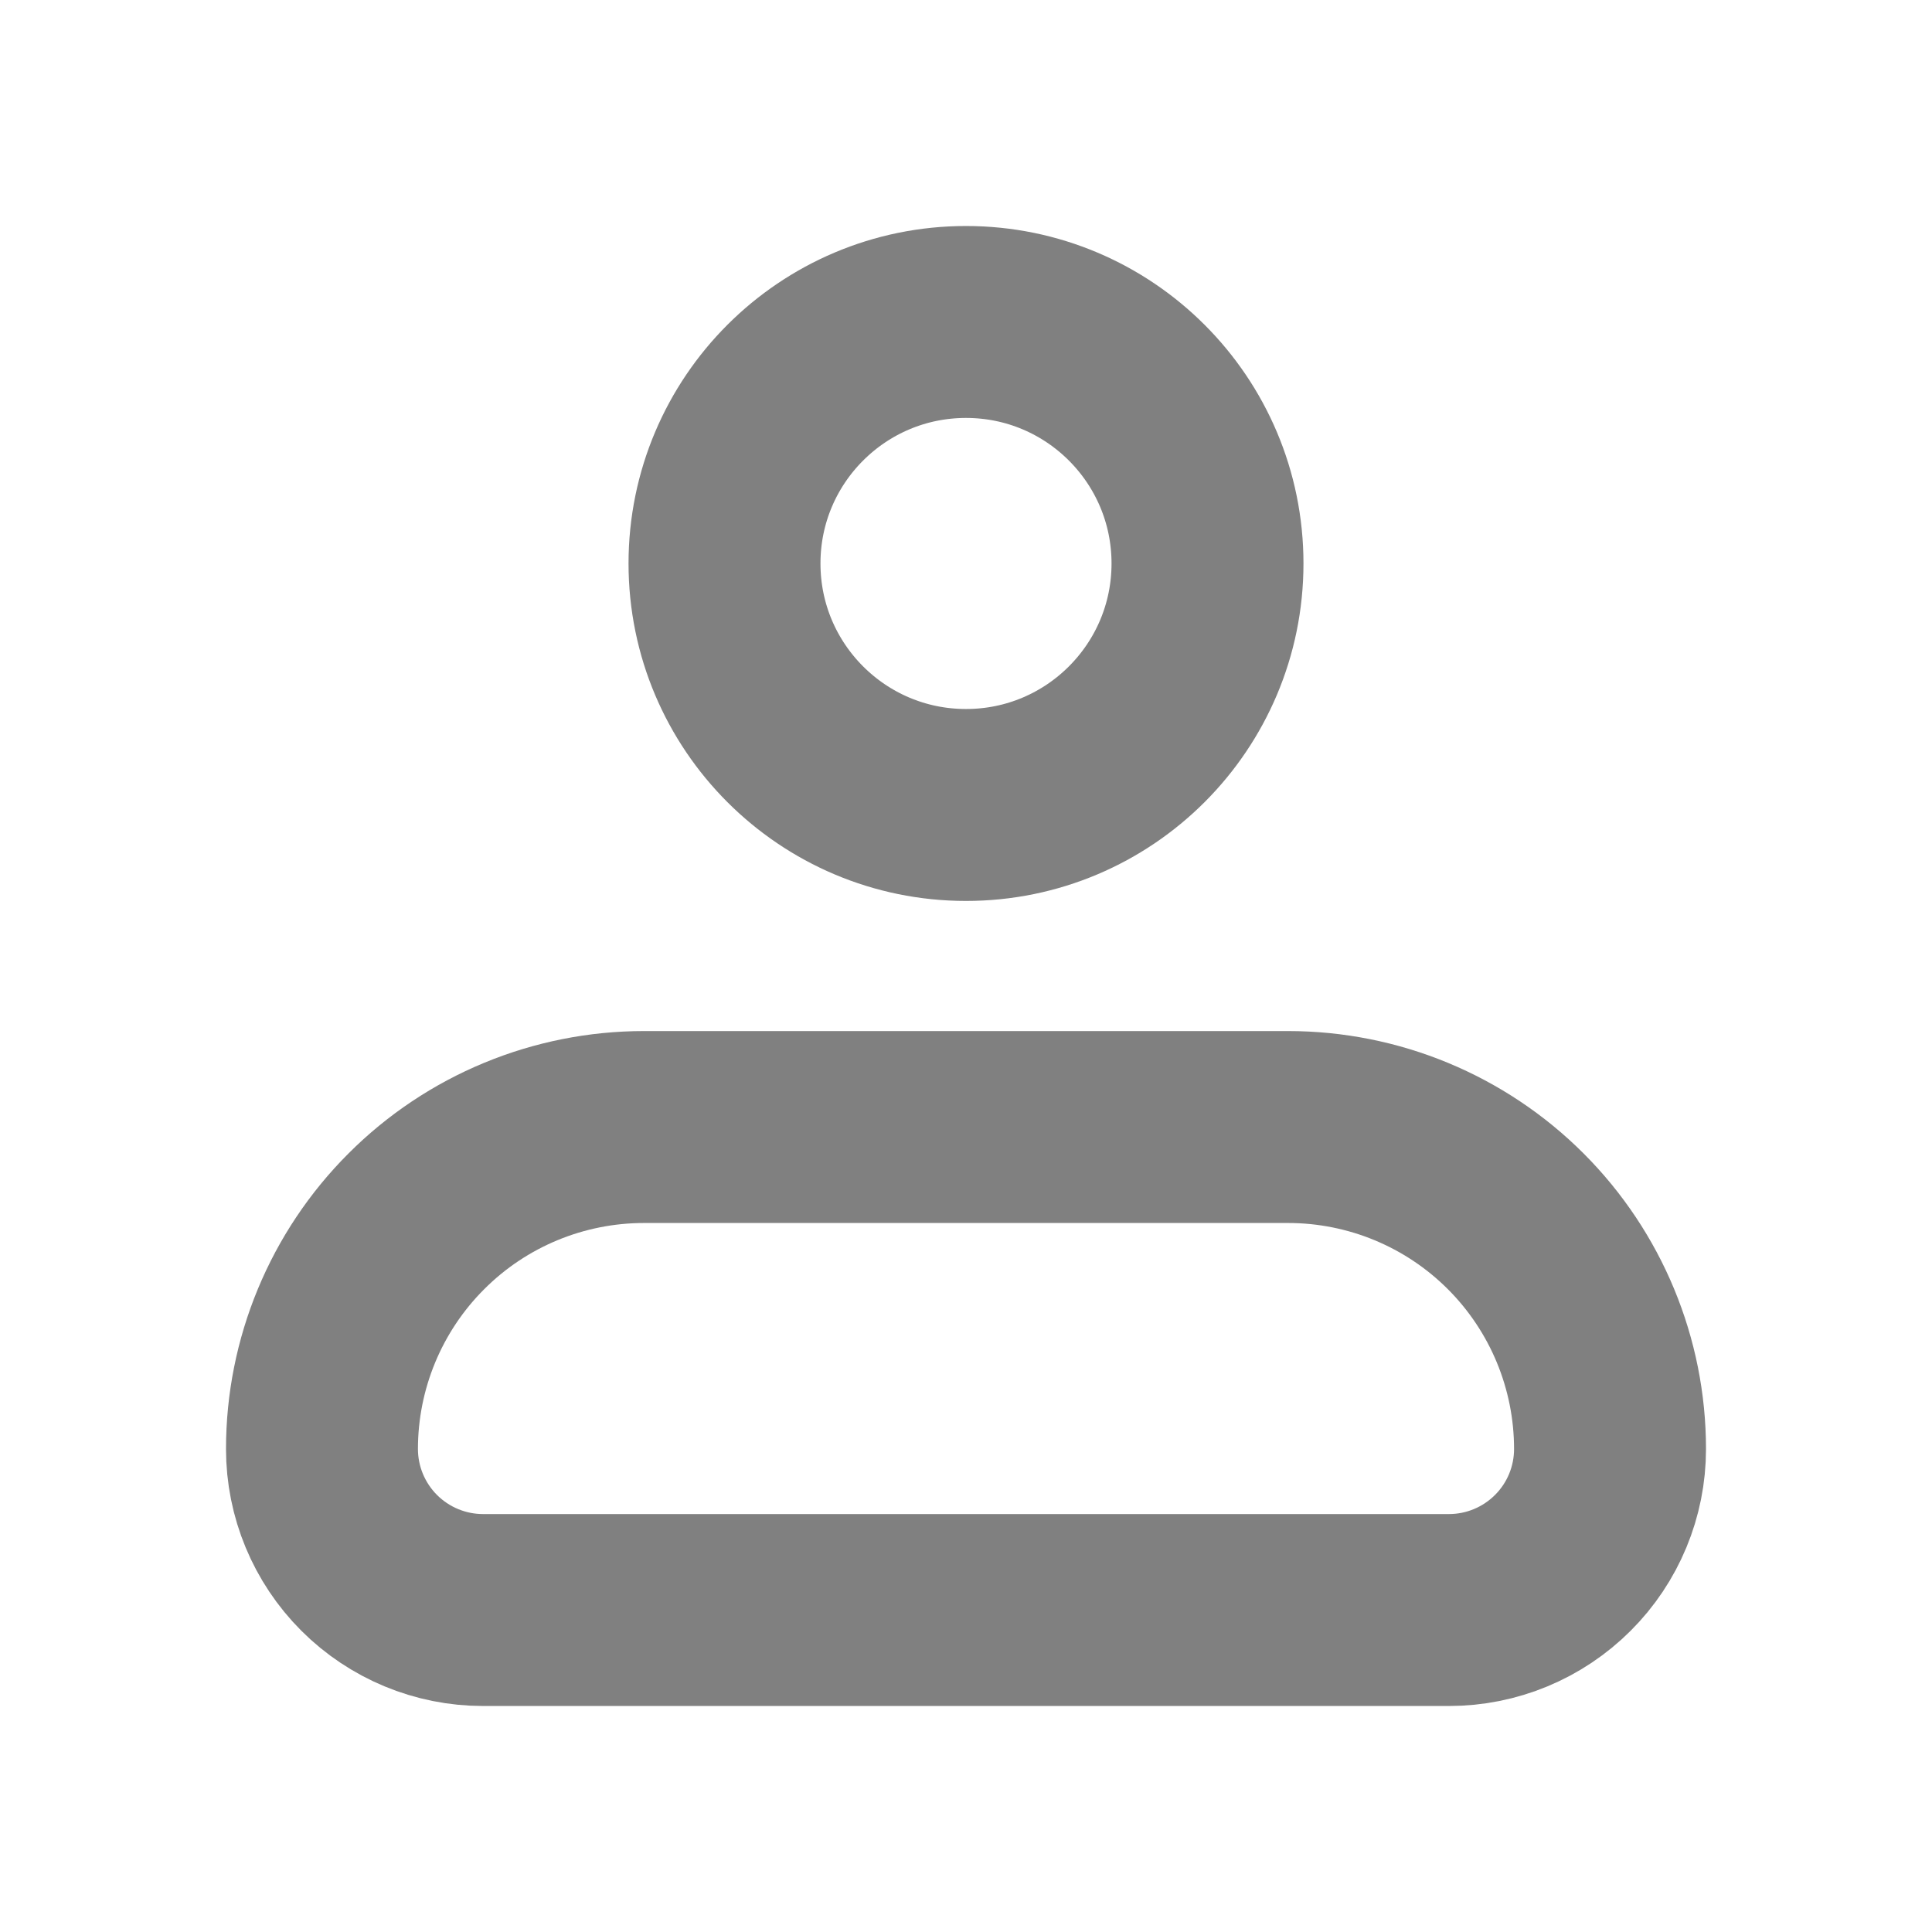 <svg width="26" height="26" viewBox="0 0 26 26" fill="none" xmlns="http://www.w3.org/2000/svg">
<path d="M4.333 19.5C4.333 18.351 4.79 17.248 5.603 16.436C6.415 15.623 7.518 15.167 8.667 15.167H17.334C18.483 15.167 19.585 15.623 20.398 16.436C21.21 17.248 21.667 18.351 21.667 19.5C21.667 20.075 21.439 20.626 21.032 21.032C20.626 21.438 20.075 21.667 19.5 21.667H6.5C5.926 21.667 5.374 21.438 4.968 21.032C4.562 20.626 4.333 20.075 4.333 19.5Z" stroke="#808080" stroke-width="2.583" stroke-linejoin="round"/>
<path d="M13 10.833C14.795 10.833 16.25 9.378 16.25 7.583C16.25 5.788 14.795 4.333 13 4.333C11.205 4.333 9.75 5.788 9.75 7.583C9.75 9.378 11.205 10.833 13 10.833Z" stroke="#808080" stroke-width="2.583"/>
</svg>
